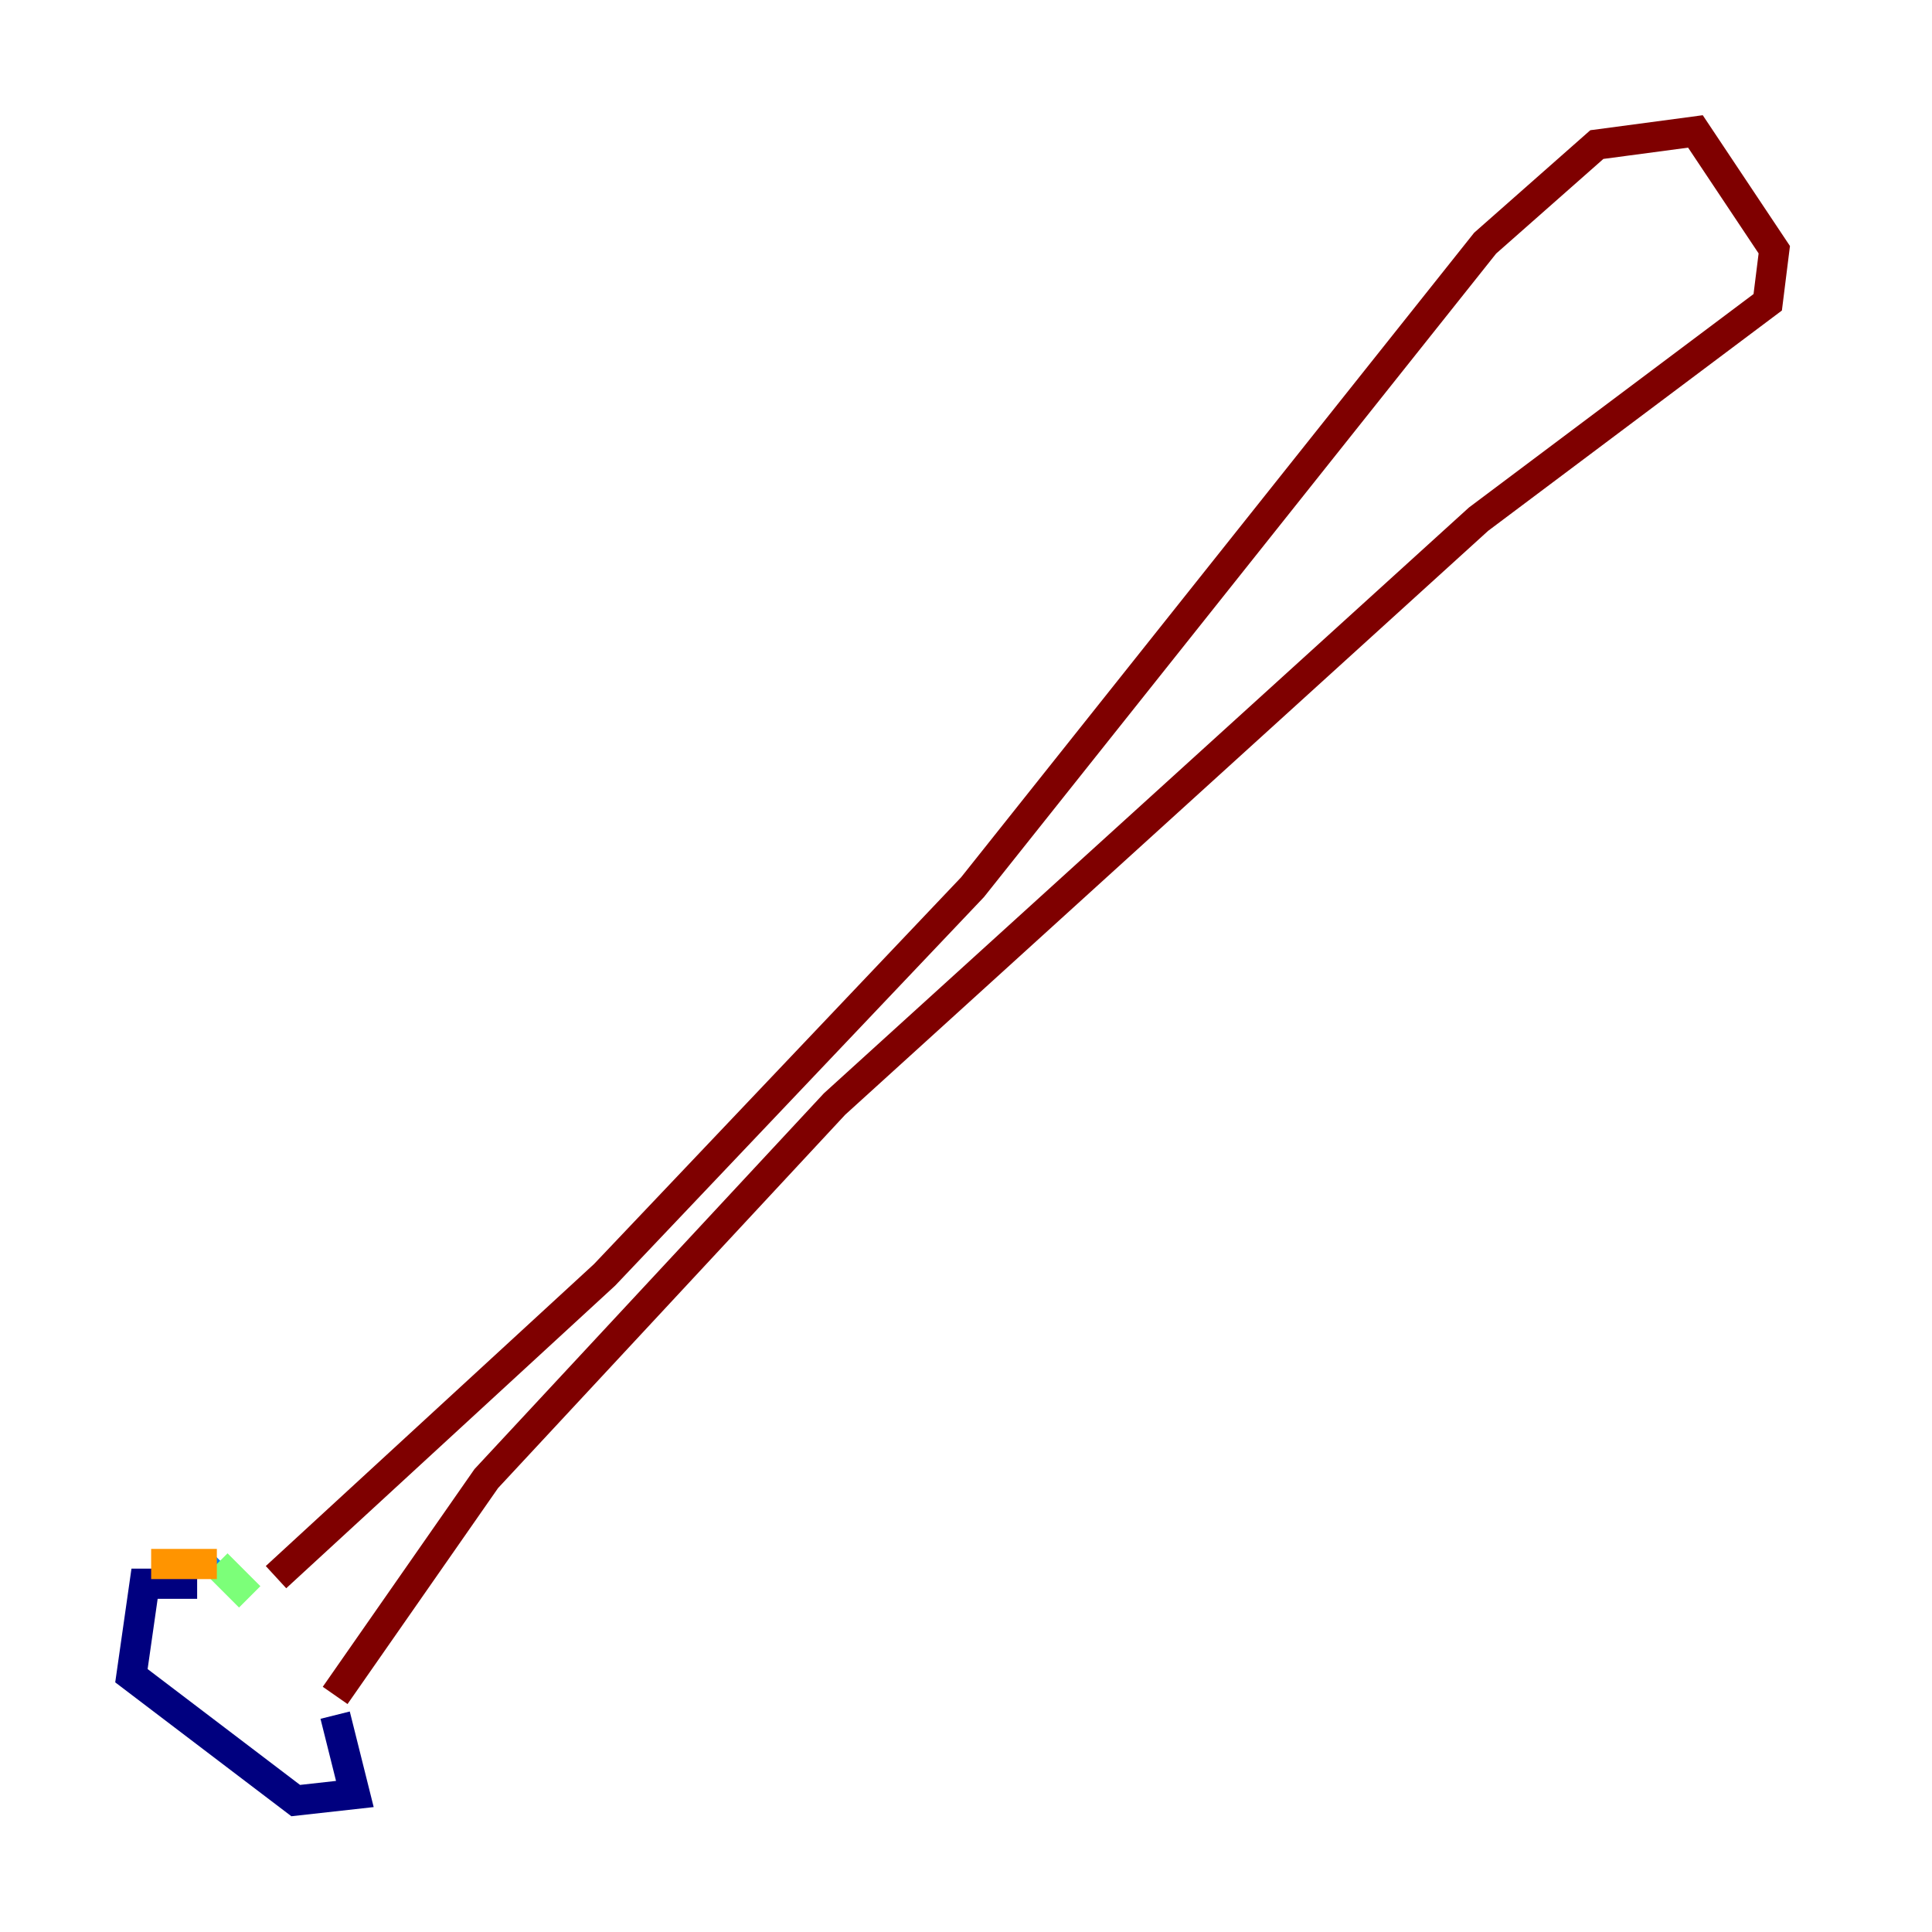 <?xml version="1.0" encoding="utf-8" ?>
<svg baseProfile="tiny" height="128" version="1.2" viewBox="0,0,128,128" width="128" xmlns="http://www.w3.org/2000/svg" xmlns:ev="http://www.w3.org/2001/xml-events" xmlns:xlink="http://www.w3.org/1999/xlink"><defs /><polyline fill="none" points="13.061,104.925 9.578,104.925 8.707,111.02 19.592,119.293 23.51,118.857 22.204,113.633" stroke="#00007f" stroke-width="2" /><polyline fill="none" points="14.367,104.054 14.803,103.619" stroke="#0080ff" stroke-width="2" /><polyline fill="none" points="14.367,103.619 16.544,105.796" stroke="#7cff79" stroke-width="2" /><polyline fill="none" points="14.367,103.619 10.014,103.619" stroke="#ff9400" stroke-width="2" /><polyline fill="none" points="18.286,104.49 40.054,84.463 64.435,58.776 98.395,16.109 105.796,9.578 112.326,8.707 117.551,16.544 117.116,20.027 97.959,34.395 55.292,73.143 32.218,97.959 22.204,112.326" stroke="#7f0000" stroke-width="2" /></svg>